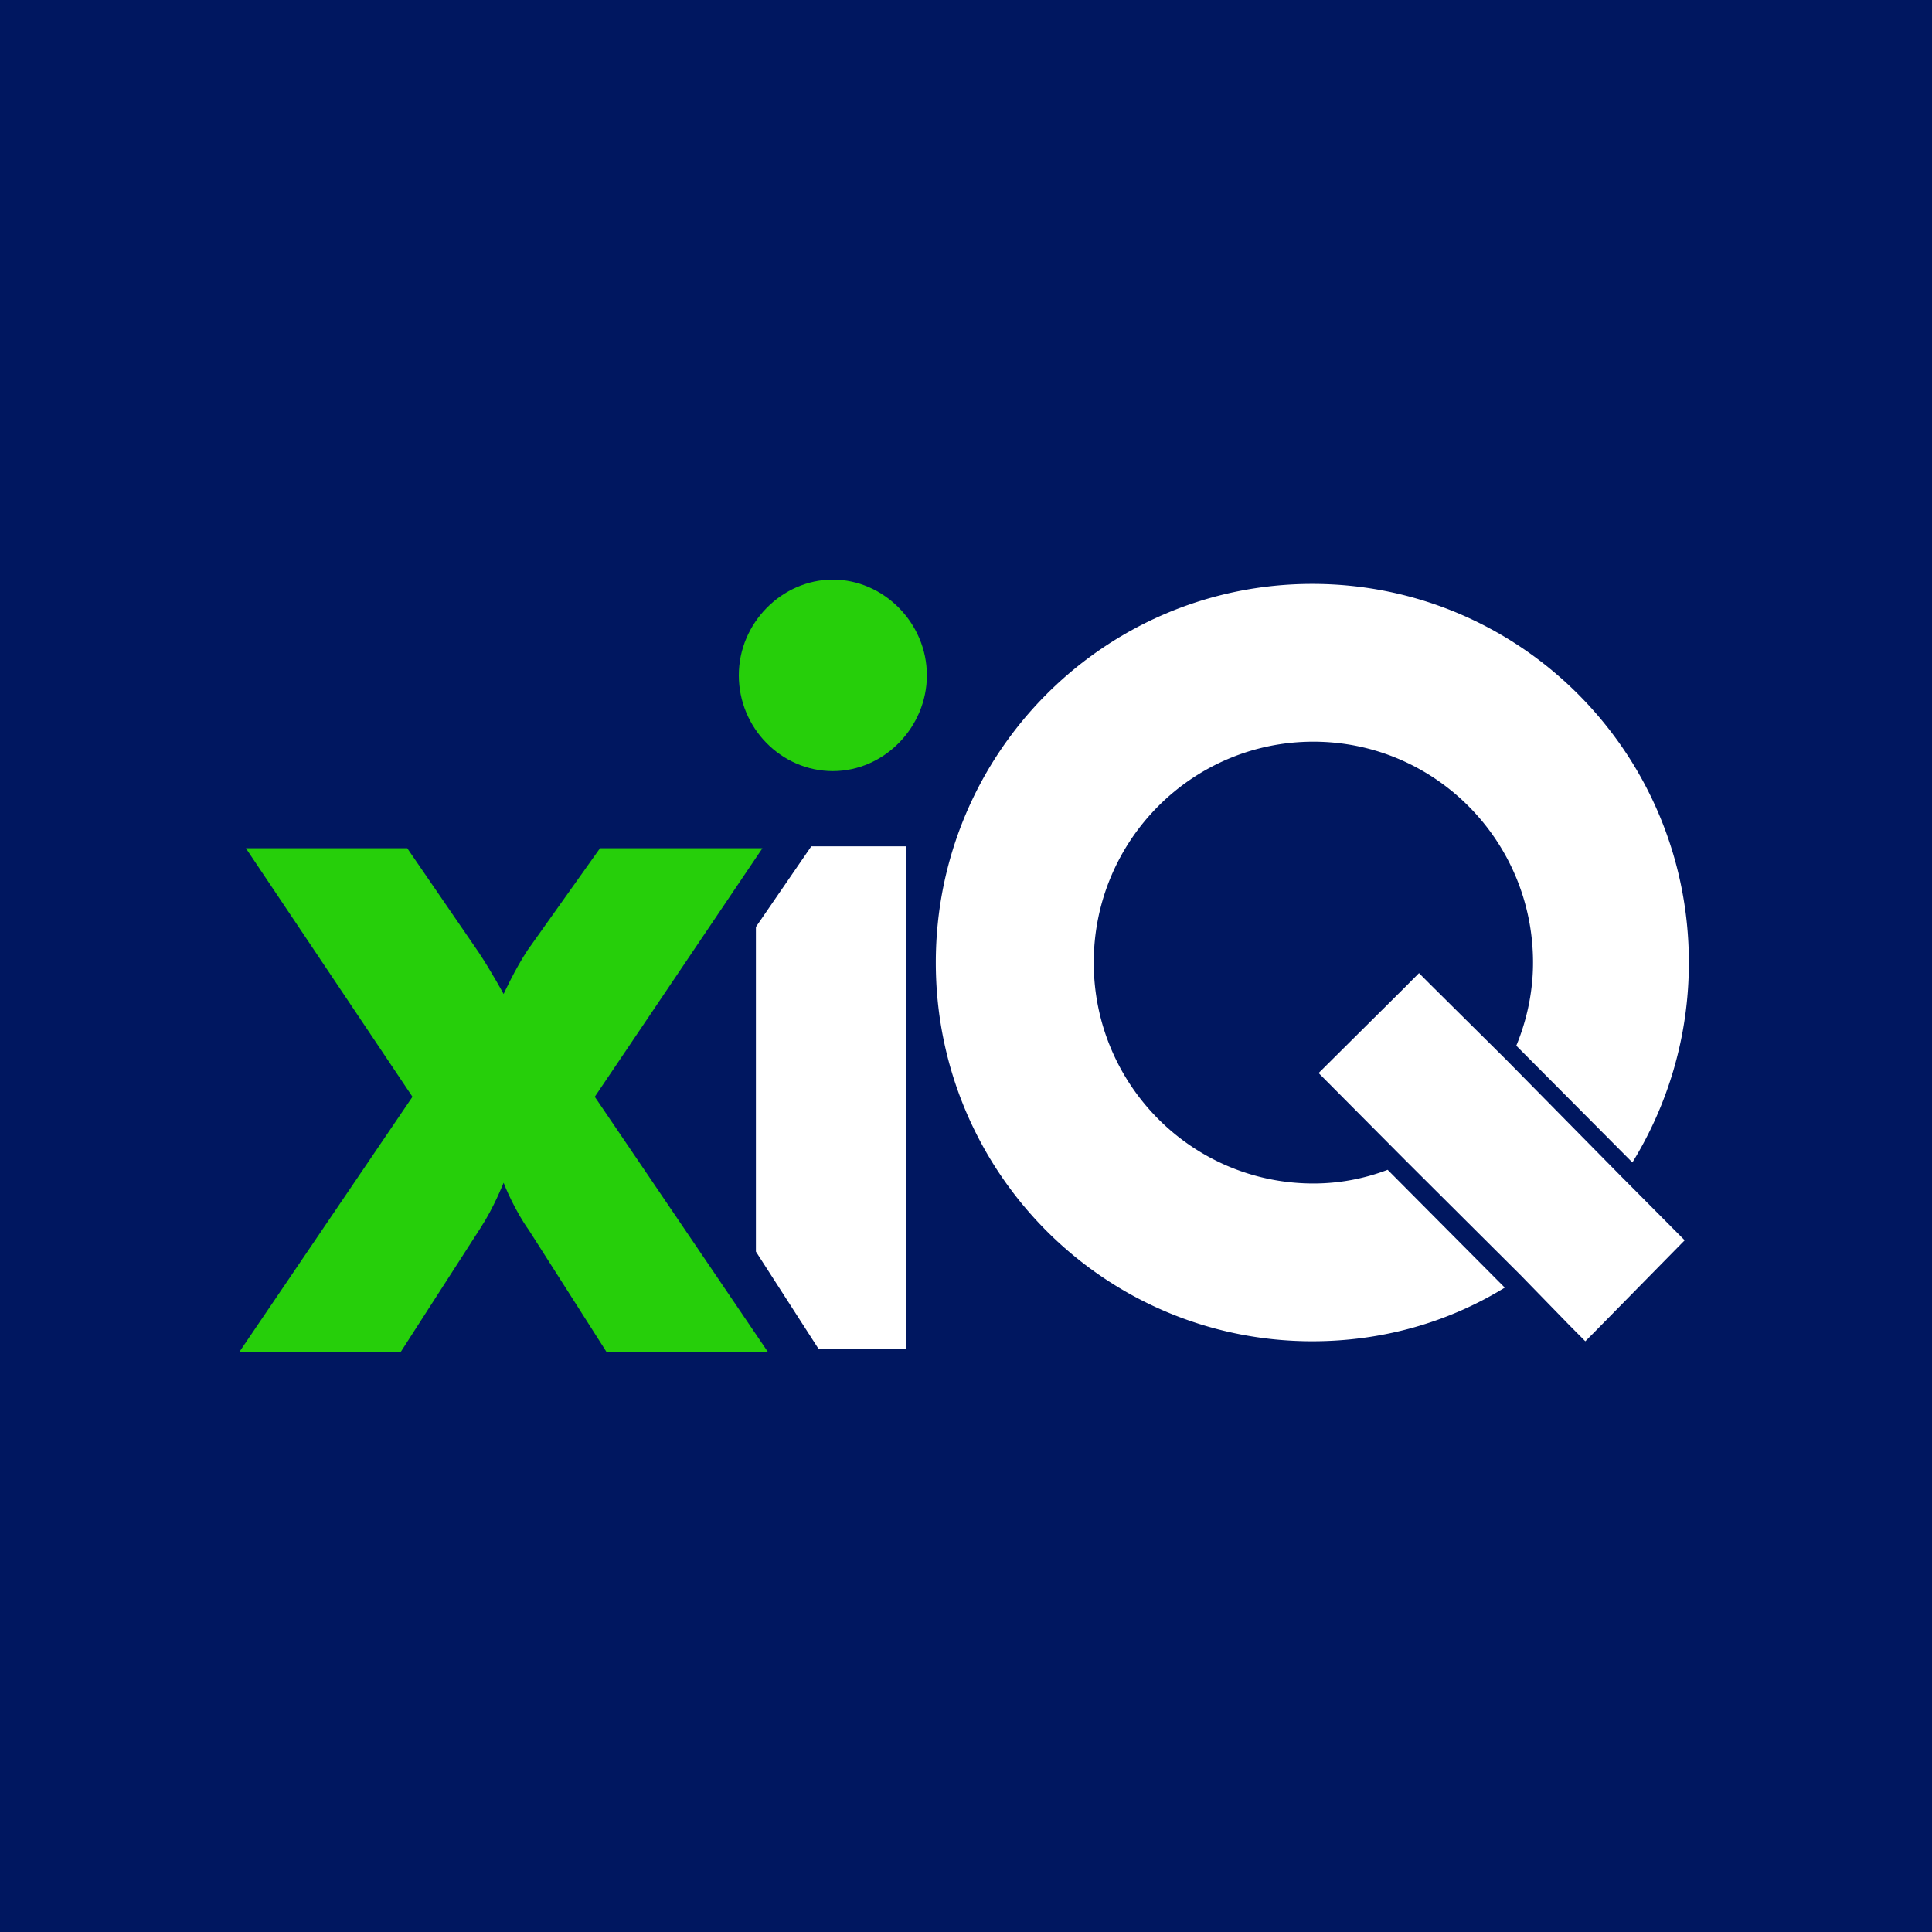 <svg xmlns="http://www.w3.org/2000/svg" viewBox="0 0 500 500"><g fill="none" fill-rule="evenodd"><path fill="#001760" d="M0 0h500v500H0z"/><g fill-rule="nonzero"><g fill="#FFF"><path d="M339.903 306.284c-31.4 0-56.843-25.59-56.843-57.169 0-31.58 25.444-57.17 56.843-57.17 31.398 0 56.842 25.59 56.842 57.17 0 7.623-1.624 14.973-4.33 21.507l30.045 30.218c9.203-14.973 14.616-32.669 14.616-51.725 0-54.175-43.579-98.004-97.444-98.004s-97.445 43.83-97.445 98.004c0 54.175 43.58 98.005 97.445 98.005 18.135 0 35.188-4.9 49.805-13.884l-30.316-30.49a53.706 53.706 0 0 1-19.218 3.538Z"/><path d="m419.212 304.106-29.504-29.945-19.76-19.601-2.707-2.723-4.06 4.084-21.925 21.779 22.466 22.595 29.775 29.674 12.722 13.067 4.06 4.084 2.707-2.723 23.008-23.412z"/></g><path fill="#26CF0A" d="M215.54 150c13.104 0 24.336 11.164 24.336 24.779 0 13.342-10.965 24.779-24.336 24.779-13.372 0-24.336-11.165-24.336-24.78 0-13.614 11.232-24.778 24.336-24.778ZM124.371 317.772c3.526-5.428 5.695-11.128 5.966-11.671.272.814 2.983 7.328 6.509 12.214l20.067 31.484h41.762l-44.745-65.954 43.389-64.327h-42.033l-18.712 26.328c-3.254 4.885-6.237 11.4-6.237 11.4s-3.254-5.972-6.508-10.857l-18.44-26.87H63.627l43.118 64.326L62 349.799h41.762l20.61-32.027Z"/><path fill="#FFF" d="m195.628 323.91 16.225 25.205h22.713V219.027H209.96l-14.332 20.868z"/></g></g></svg>